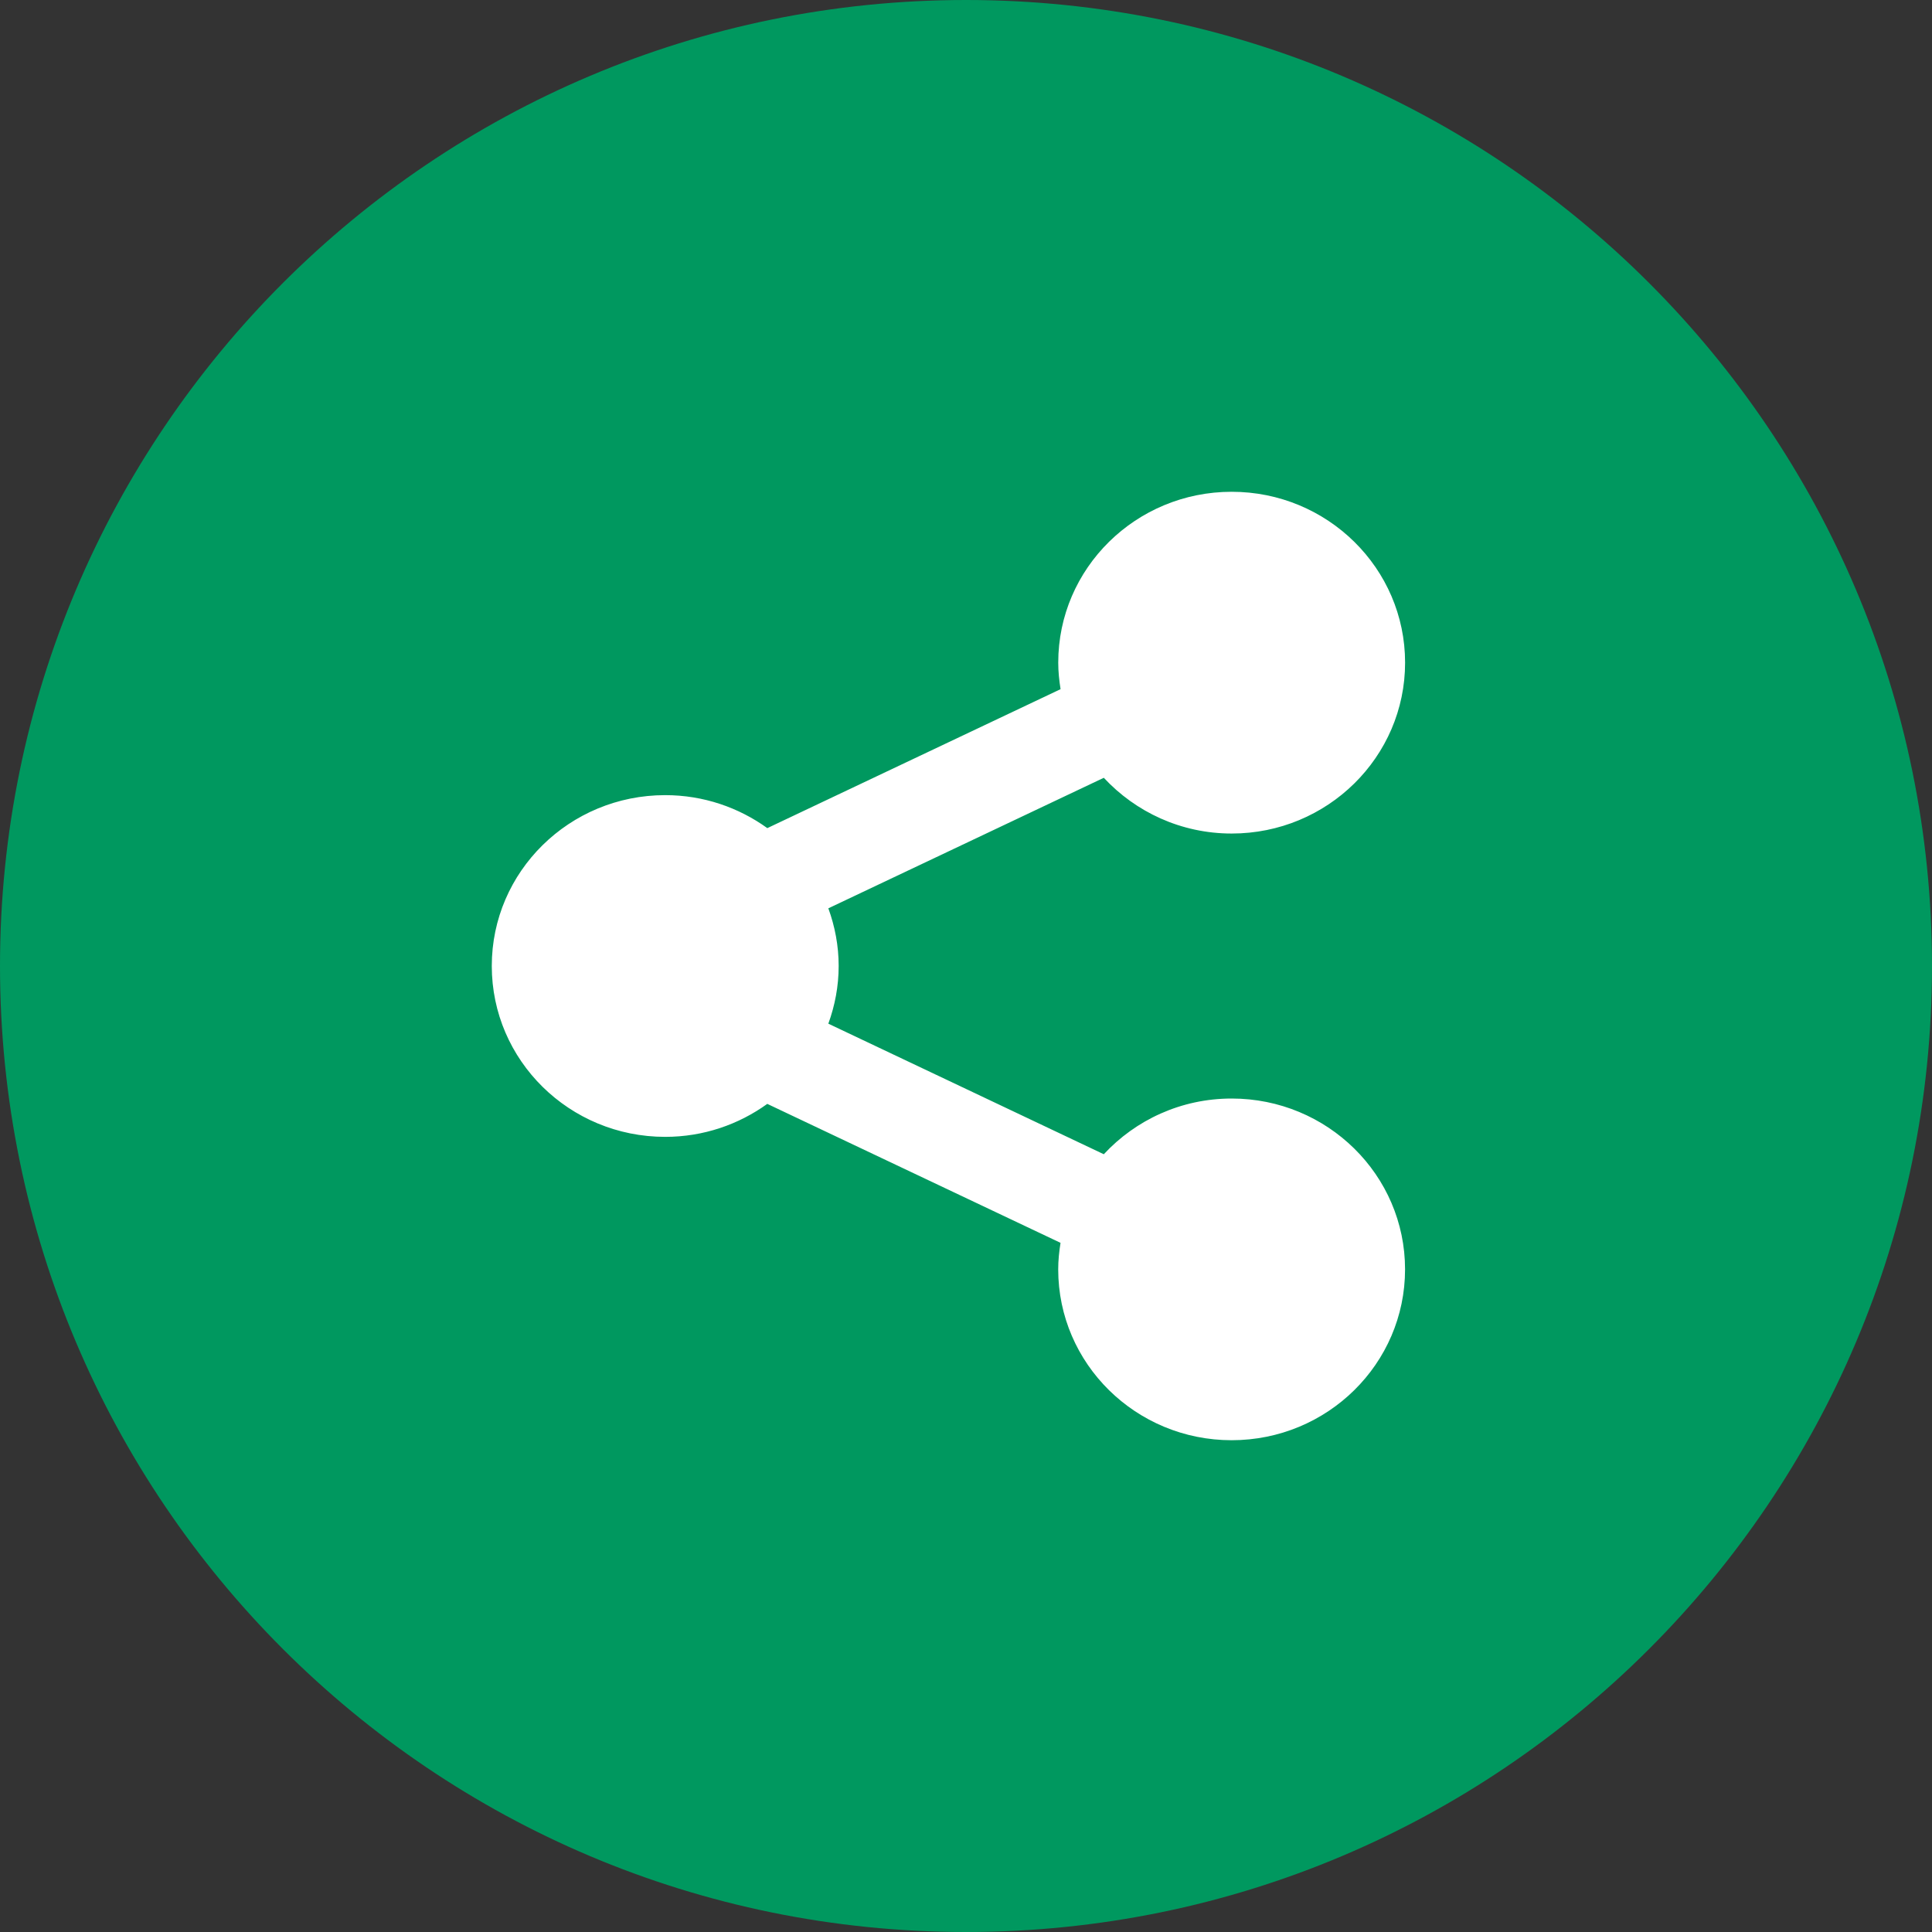<svg width="55" height="55" viewBox="0 0 55 55" fill="none" xmlns="http://www.w3.org/2000/svg">
<rect x="0" y="0" width="55" height="55" fill="#333333" stroke="none"/>
<path fill-rule="evenodd" clip-rule="evenodd" d="M27.499 0C12.312 0 0 12.313 0 27.5C0 42.686 12.312 55 27.499 55C42.687 55 55 42.687 55 27.5C55 12.312 42.687 0 27.499 0Z" fill="#00985F"/>
<path fill-rule="evenodd" clip-rule="evenodd" d="M23.875 27.499C23.875 28.077 23.768 28.627 23.581 29.142L31.423 32.859C32.326 31.886 33.62 31.273 35.063 31.273C37.789 31.273 39.999 33.45 39.999 36.136C39.999 38.822 37.789 41 35.062 41C32.337 41 30.125 38.822 30.125 36.136C30.125 35.878 30.152 35.627 30.191 35.381L21.843 31.425C21.027 32.013 20.025 32.364 18.937 32.364C16.21 32.364 14 30.187 14 27.499C14 24.813 16.21 22.636 18.937 22.636C20.025 22.636 21.028 22.987 21.844 23.575L30.192 19.619C30.153 19.373 30.126 19.122 30.126 18.864C30.126 16.177 32.337 14 35.063 14C37.789 14 40 16.177 40 18.864C40 21.551 37.789 23.729 35.063 23.729C33.621 23.729 32.326 23.114 31.423 22.142L23.581 25.858C23.768 26.372 23.875 26.923 23.875 27.499Z" fill="white"/>
</svg>
